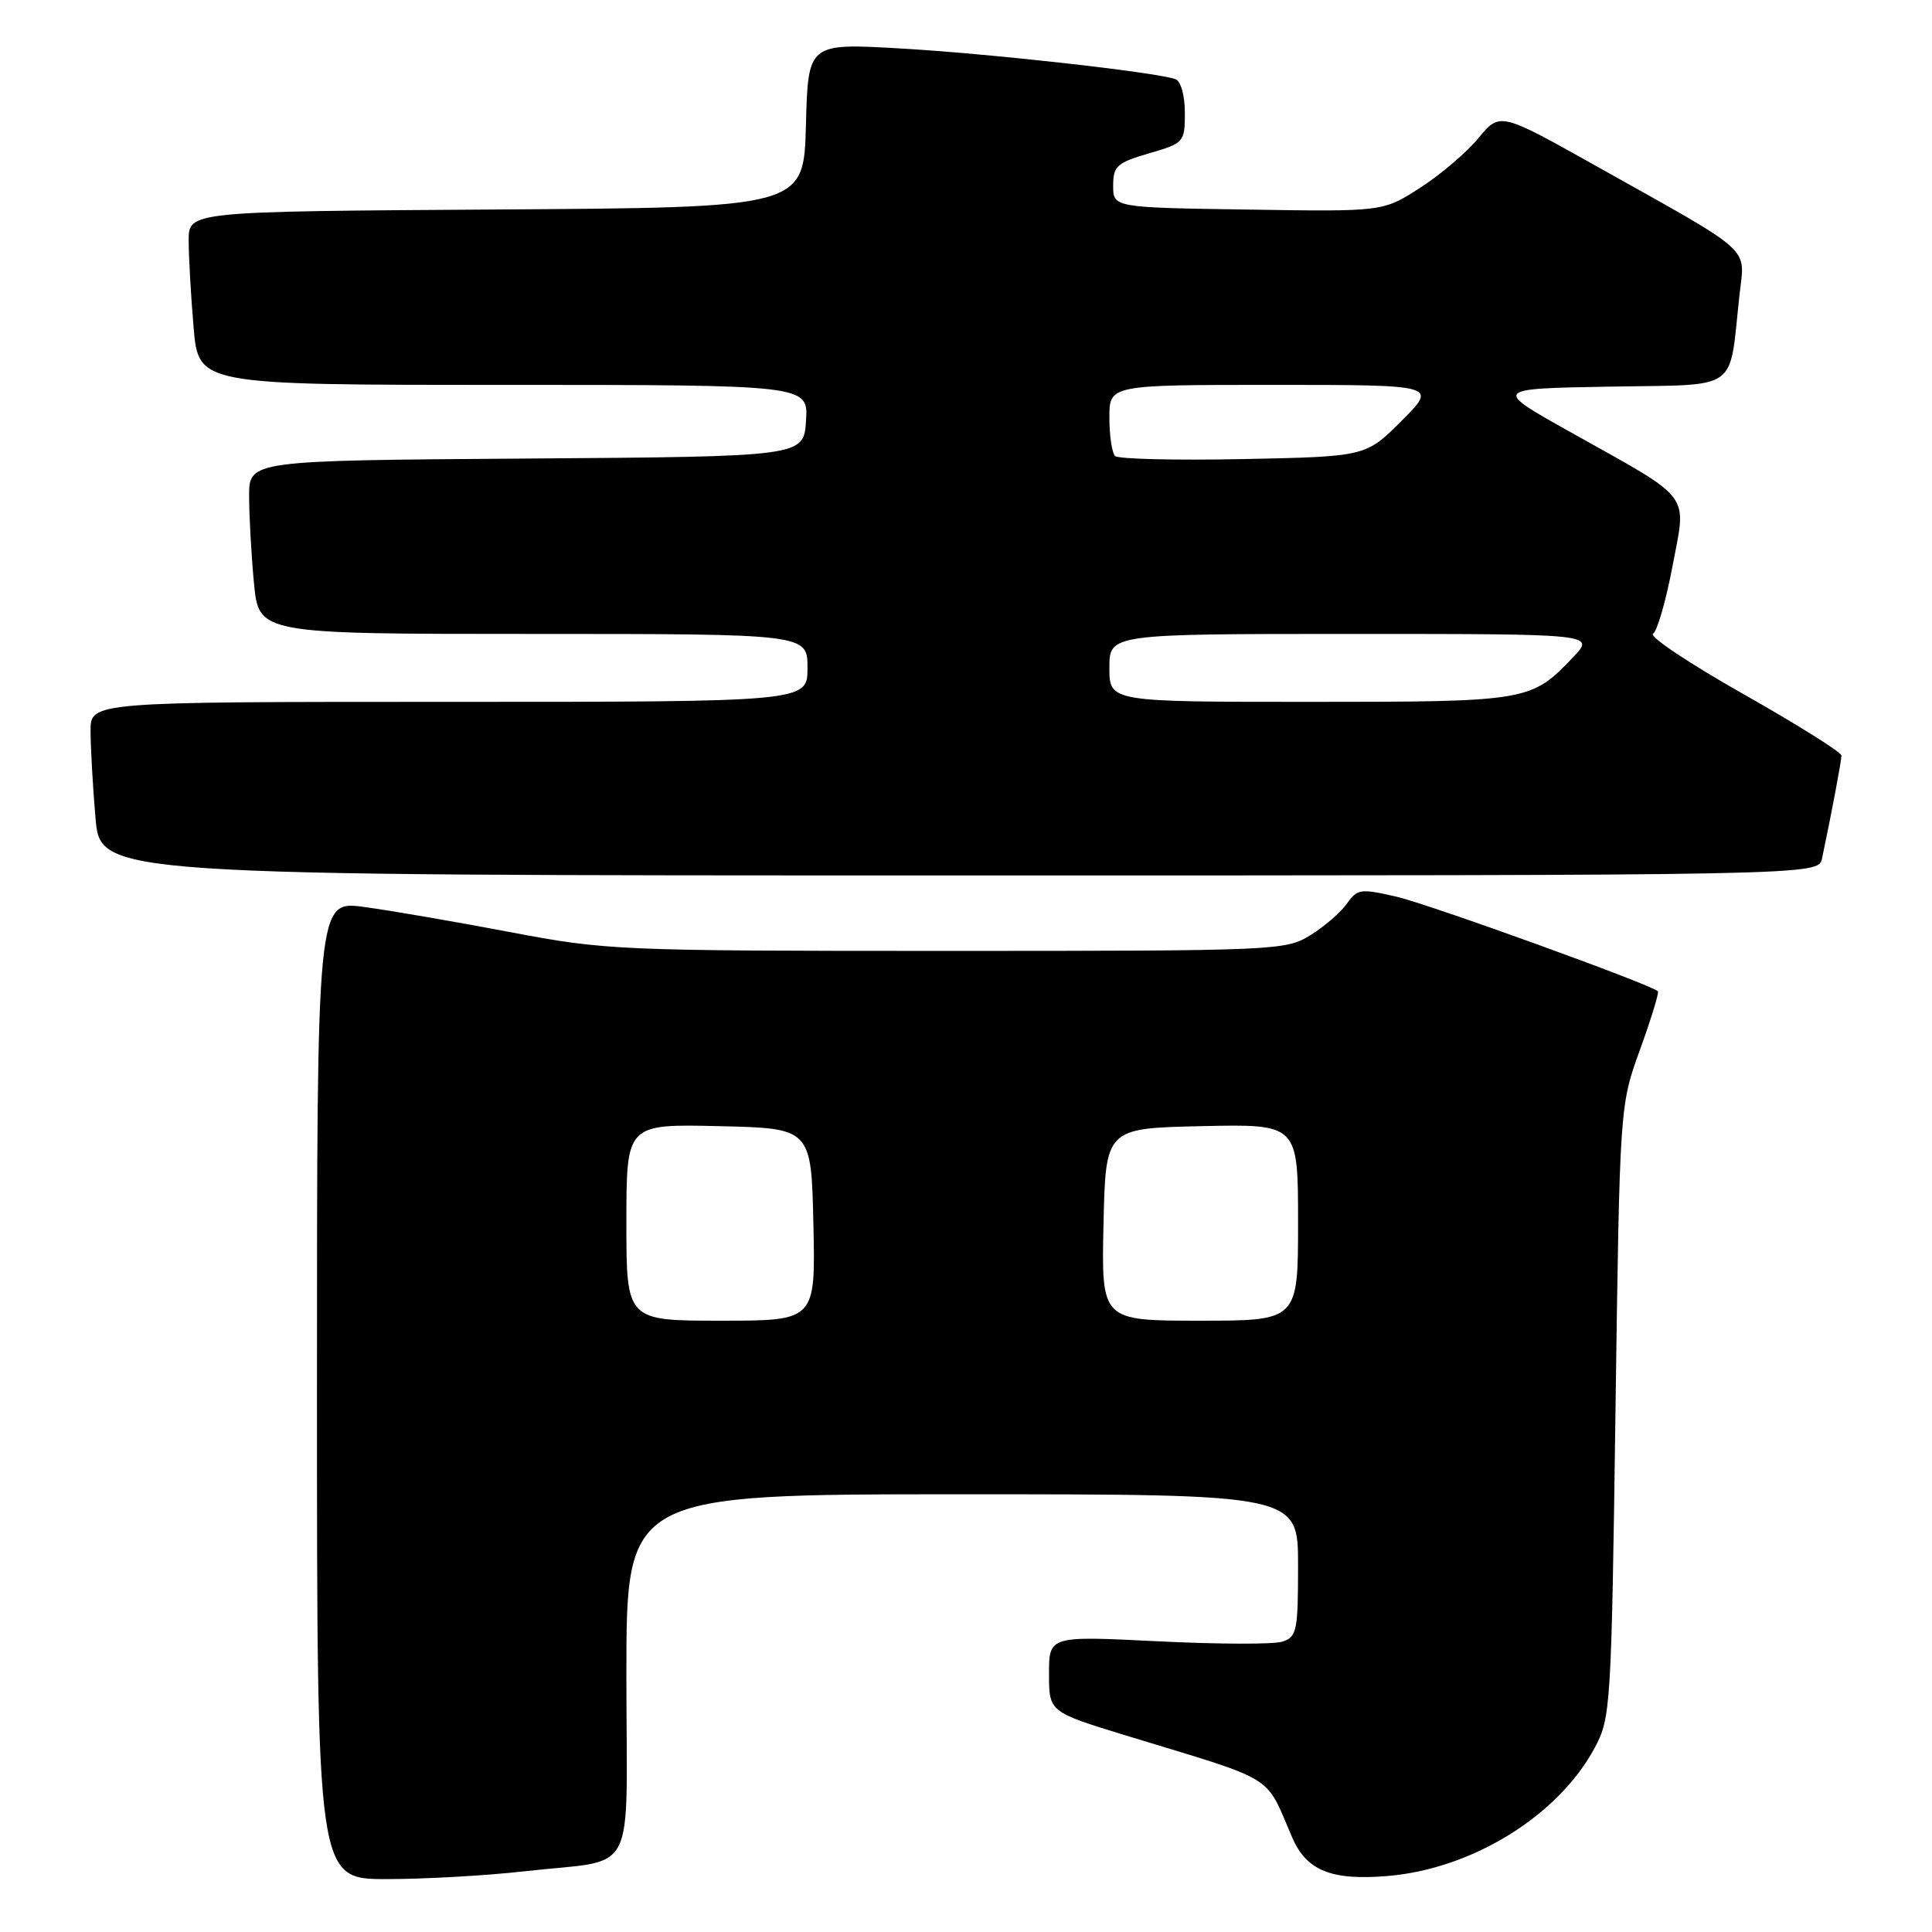 <?xml version="1.0" encoding="UTF-8" standalone="no"?>
<!DOCTYPE svg PUBLIC "-//W3C//DTD SVG 1.1//EN" "http://www.w3.org/Graphics/SVG/1.1/DTD/svg11.dtd" >
<svg xmlns="http://www.w3.org/2000/svg" xmlns:xlink="http://www.w3.org/1999/xlink" version="1.1" viewBox="0 0 256 256">
 <g >
 <path fill="currentColor"
d=" M 69.47 247.96 C 84.72 246.21 83.00 249.52 83.00 221.89 C 83.00 198.00 83.00 198.00 127.50 198.00 C 172.00 198.00 172.00 198.00 172.00 207.43 C 172.00 216.14 171.84 216.92 169.90 217.53 C 168.75 217.90 161.32 217.87 153.40 217.48 C 139.00 216.76 139.00 216.76 139.00 221.80 C 139.00 226.84 139.00 226.84 149.25 229.98 C 169.50 236.16 167.53 234.95 171.22 243.47 C 173.12 247.87 176.40 249.20 183.85 248.58 C 195.09 247.65 206.49 240.59 211.32 231.57 C 213.43 227.64 213.52 226.14 214.06 187.00 C 214.62 146.50 214.62 146.50 217.31 139.08 C 218.79 135.00 219.85 131.52 219.68 131.35 C 218.78 130.45 189.45 119.84 185.05 118.82 C 180.29 117.72 179.84 117.78 178.47 119.74 C 177.66 120.89 175.49 122.77 173.63 123.92 C 170.35 125.95 169.11 126.00 125.48 126.00 C 81.93 126.00 80.33 125.93 67.60 123.51 C 60.39 122.14 51.69 120.64 48.25 120.18 C 42.00 119.33 42.00 119.33 42.00 184.17 C 42.00 249.00 42.00 249.00 51.25 248.99 C 56.34 248.99 64.54 248.52 69.47 247.96 Z  M 241.43 113.75 C 242.70 107.73 244.00 100.82 244.00 100.11 C 244.00 99.68 238.15 96.01 231.01 91.97 C 223.86 87.92 218.47 84.33 219.03 83.98 C 219.59 83.64 220.75 79.60 221.62 75.00 C 223.48 65.13 224.47 66.43 208.15 57.29 C 197.80 51.50 197.80 51.50 213.29 51.23 C 230.79 50.91 229.05 52.15 230.50 39.00 C 231.21 32.57 232.61 33.83 211.50 22.00 C 198.75 14.85 198.75 14.85 195.90 18.30 C 194.34 20.20 190.85 23.17 188.15 24.90 C 183.25 28.05 183.25 28.05 165.38 27.77 C 147.50 27.50 147.50 27.50 147.50 24.60 C 147.50 22.01 148.00 21.56 152.25 20.32 C 156.89 18.97 157.00 18.85 157.00 14.94 C 157.00 12.64 156.47 10.75 155.75 10.49 C 153.16 9.56 131.03 7.09 119.29 6.42 C 107.07 5.72 107.07 5.72 106.79 16.61 C 106.50 27.50 106.50 27.50 65.75 27.76 C 25.00 28.02 25.00 28.02 25.00 31.86 C 25.00 33.97 25.29 39.14 25.65 43.35 C 26.29 51.00 26.29 51.00 66.70 51.00 C 107.11 51.00 107.11 51.00 106.80 55.75 C 106.50 60.50 106.50 60.50 69.75 60.76 C 33.00 61.02 33.00 61.02 33.01 65.76 C 33.01 68.37 33.30 73.54 33.65 77.25 C 34.29 84.00 34.29 84.00 70.64 84.00 C 107.00 84.00 107.00 84.00 107.00 88.50 C 107.00 93.00 107.00 93.00 59.50 93.00 C 12.00 93.00 12.00 93.00 12.00 96.85 C 12.00 98.97 12.29 104.14 12.65 108.35 C 13.29 116.00 13.29 116.00 127.13 116.00 C 240.96 116.00 240.96 116.00 241.43 113.75 Z  M 83.00 161.97 C 83.00 148.94 83.00 148.94 95.25 149.22 C 107.50 149.50 107.50 149.50 107.78 162.25 C 108.06 175.00 108.06 175.00 95.53 175.00 C 83.00 175.00 83.00 175.00 83.00 161.97 Z  M 146.22 162.25 C 146.50 149.50 146.50 149.50 159.25 149.22 C 172.00 148.94 172.00 148.94 172.00 161.97 C 172.00 175.00 172.00 175.00 158.97 175.00 C 145.94 175.00 145.94 175.00 146.22 162.25 Z  M 147.00 88.50 C 147.00 84.00 147.00 84.00 179.19 84.00 C 211.37 84.00 211.37 84.00 208.44 87.09 C 202.88 92.93 202.48 93.00 173.55 93.00 C 147.00 93.00 147.00 93.00 147.00 88.50 Z  M 147.75 60.42 C 147.34 60.00 147.00 57.72 147.00 55.33 C 147.00 51.00 147.00 51.00 168.74 51.00 C 190.47 51.00 190.47 51.00 185.73 55.75 C 180.98 60.50 180.98 60.50 164.74 60.83 C 155.81 61.01 148.16 60.83 147.75 60.42 Z "/>
</g>
</svg>